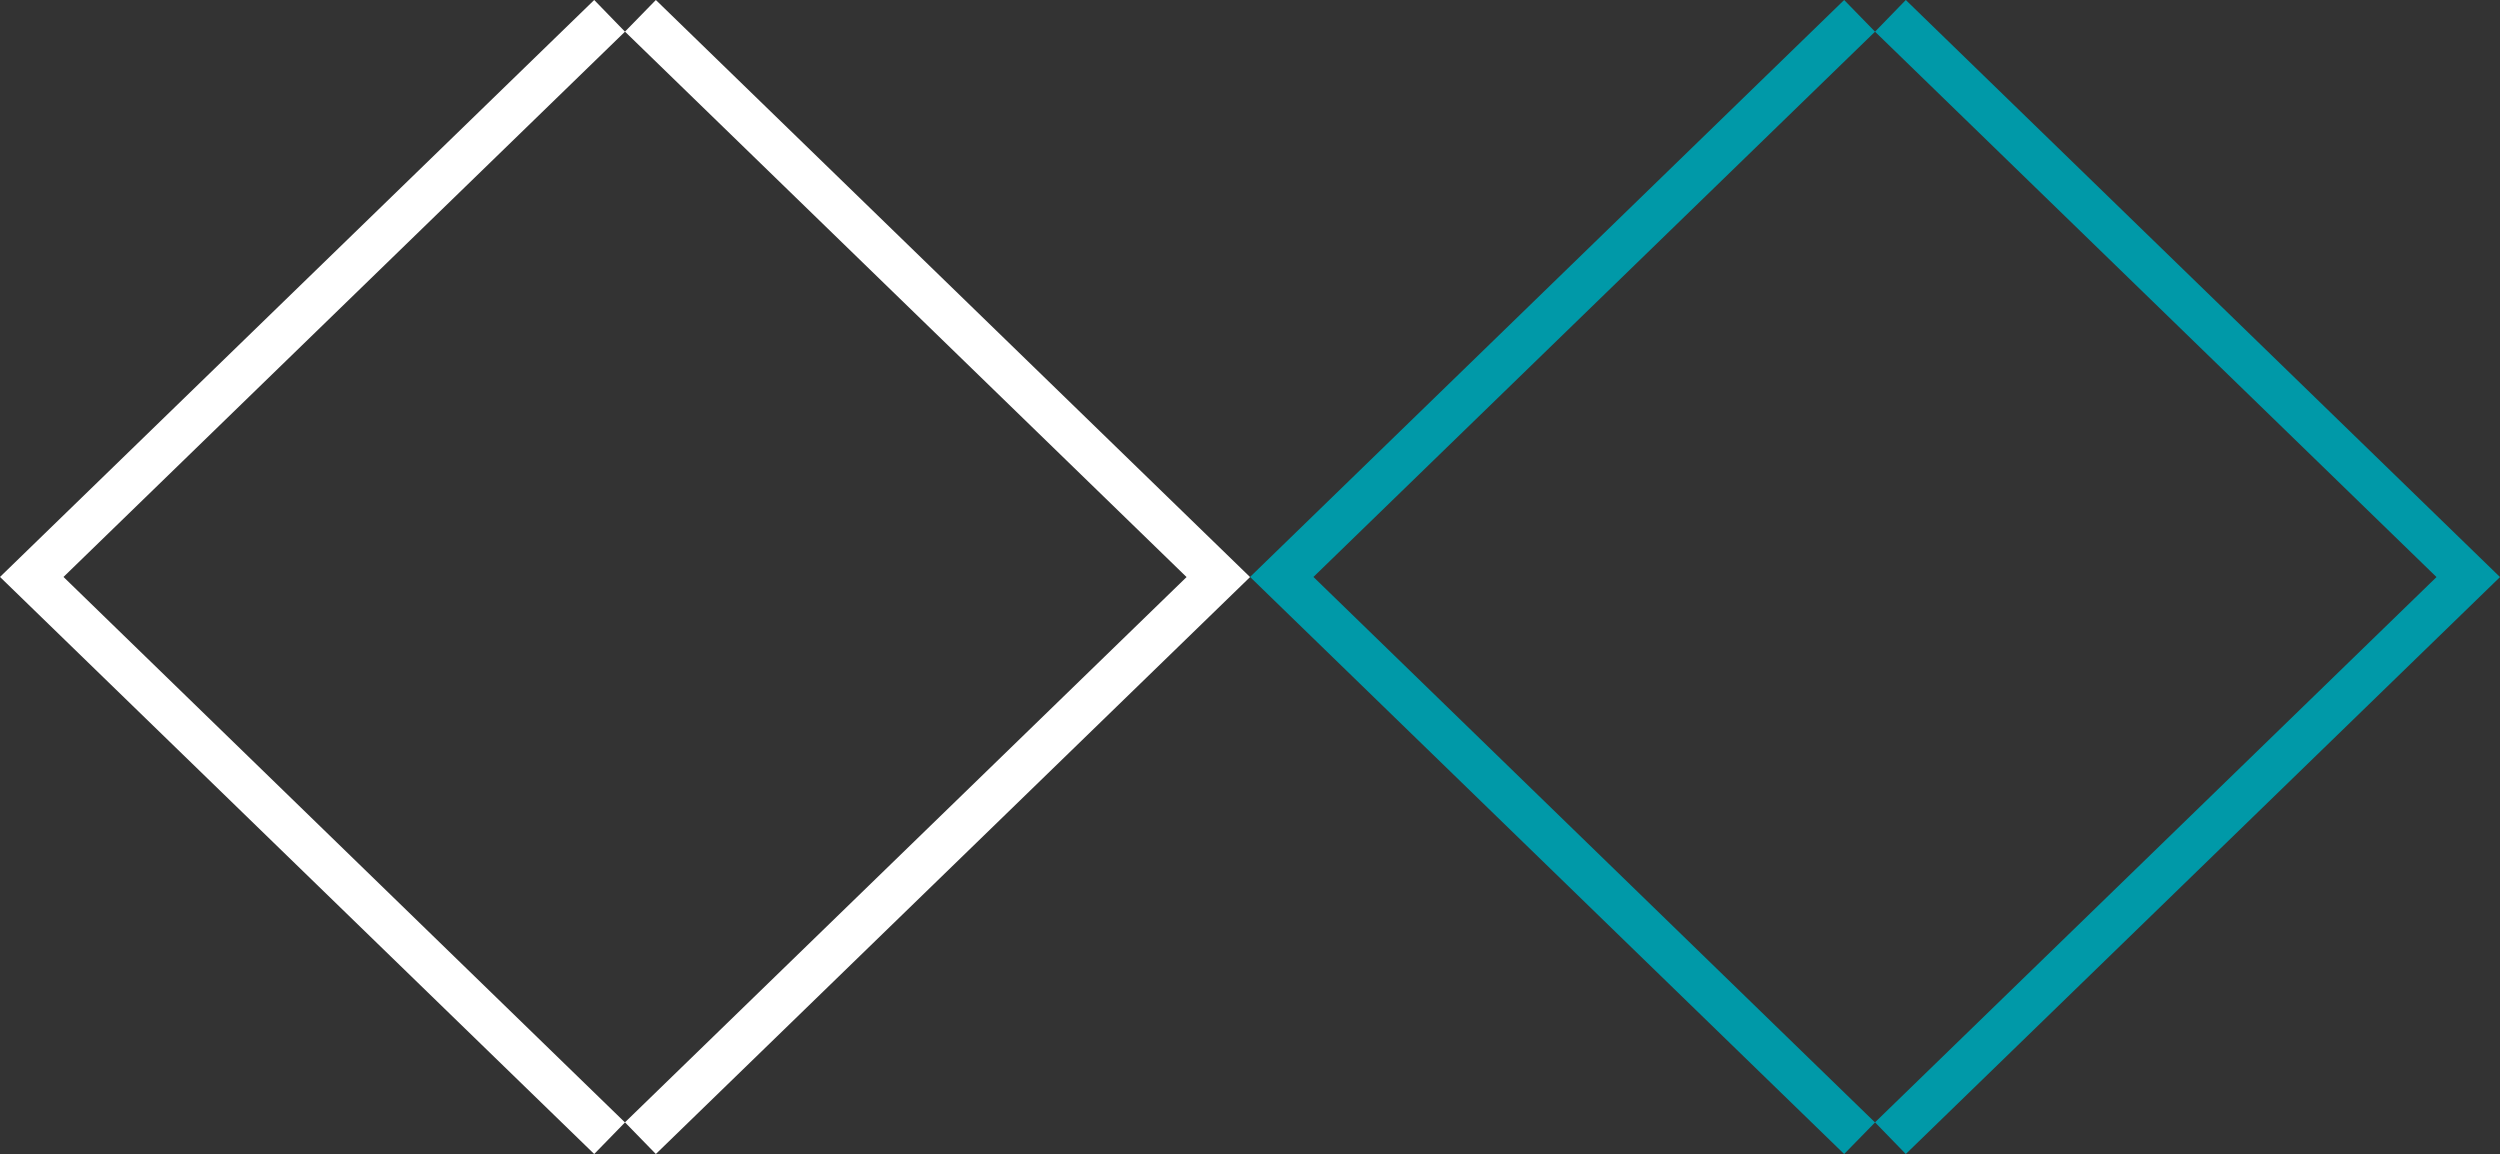 <?xml version="1.0" encoding="utf-8"?>
<!-- Generator: Adobe Illustrator 16.0.0, SVG Export Plug-In . SVG Version: 6.00 Build 0)  -->
<!DOCTYPE svg PUBLIC "-//W3C//DTD SVG 1.0//EN" "http://www.w3.org/TR/2001/REC-SVG-20010904/DTD/svg10.dtd">
<svg version="1.0" id="Capa_1" xmlns:x="http://ns.adobe.com/Extensibility/1.0/" xmlns:i="http://ns.adobe.com/AdobeIllustrator/10.0/" xmlns:graph="http://ns.adobe.com/Graphs/1.0/"
	 xmlns="http://www.w3.org/2000/svg" xmlns:xlink="http://www.w3.org/1999/xlink" xmlns:a="http://ns.adobe.com/AdobeSVGViewerExtensions/3.0/"
	 x="0px" y="0px" width="43.314px" height="20px" viewBox="-9.171 10 43.314 20" enable-background="new -9.171 10 43.314 20"
	 xml:space="preserve">
<rect x="-9.171" y="10" width="43.314" height="20" fill="#333333" stroke="none"/>
<g>
	<g>
		<g>
			<polygon fill="#0099A8" points="22.78,29.994 12.487,19.996 22.78,10 23.315,10.549 13.585,19.996 23.315,29.447 			"/>
		</g>
	</g>
</g>
<g>
	<g>
		<g>
			<polygon fill="#0099A8" points="23.848,10 34.143,19.998 23.848,29.994 23.315,29.445 33.043,19.998 23.315,10.549 			"/>
		</g>
	</g>
</g>
<g>
	<g>
		<g>
			<polygon fill="#FFFFFF" points="1.124,29.994 -9.171,19.996 1.124,10 1.657,10.549 -8.071,19.996 1.657,29.447 			"/>
		</g>
	</g>
</g>
<g>
	<g>
		<g>
			<polygon fill="#FFFFFF" points="2.192,10 12.487,19.998 2.192,29.994 1.657,29.445 11.387,19.998 1.657,10.548 			"/>
		</g>
	</g>
</g>
</svg>
